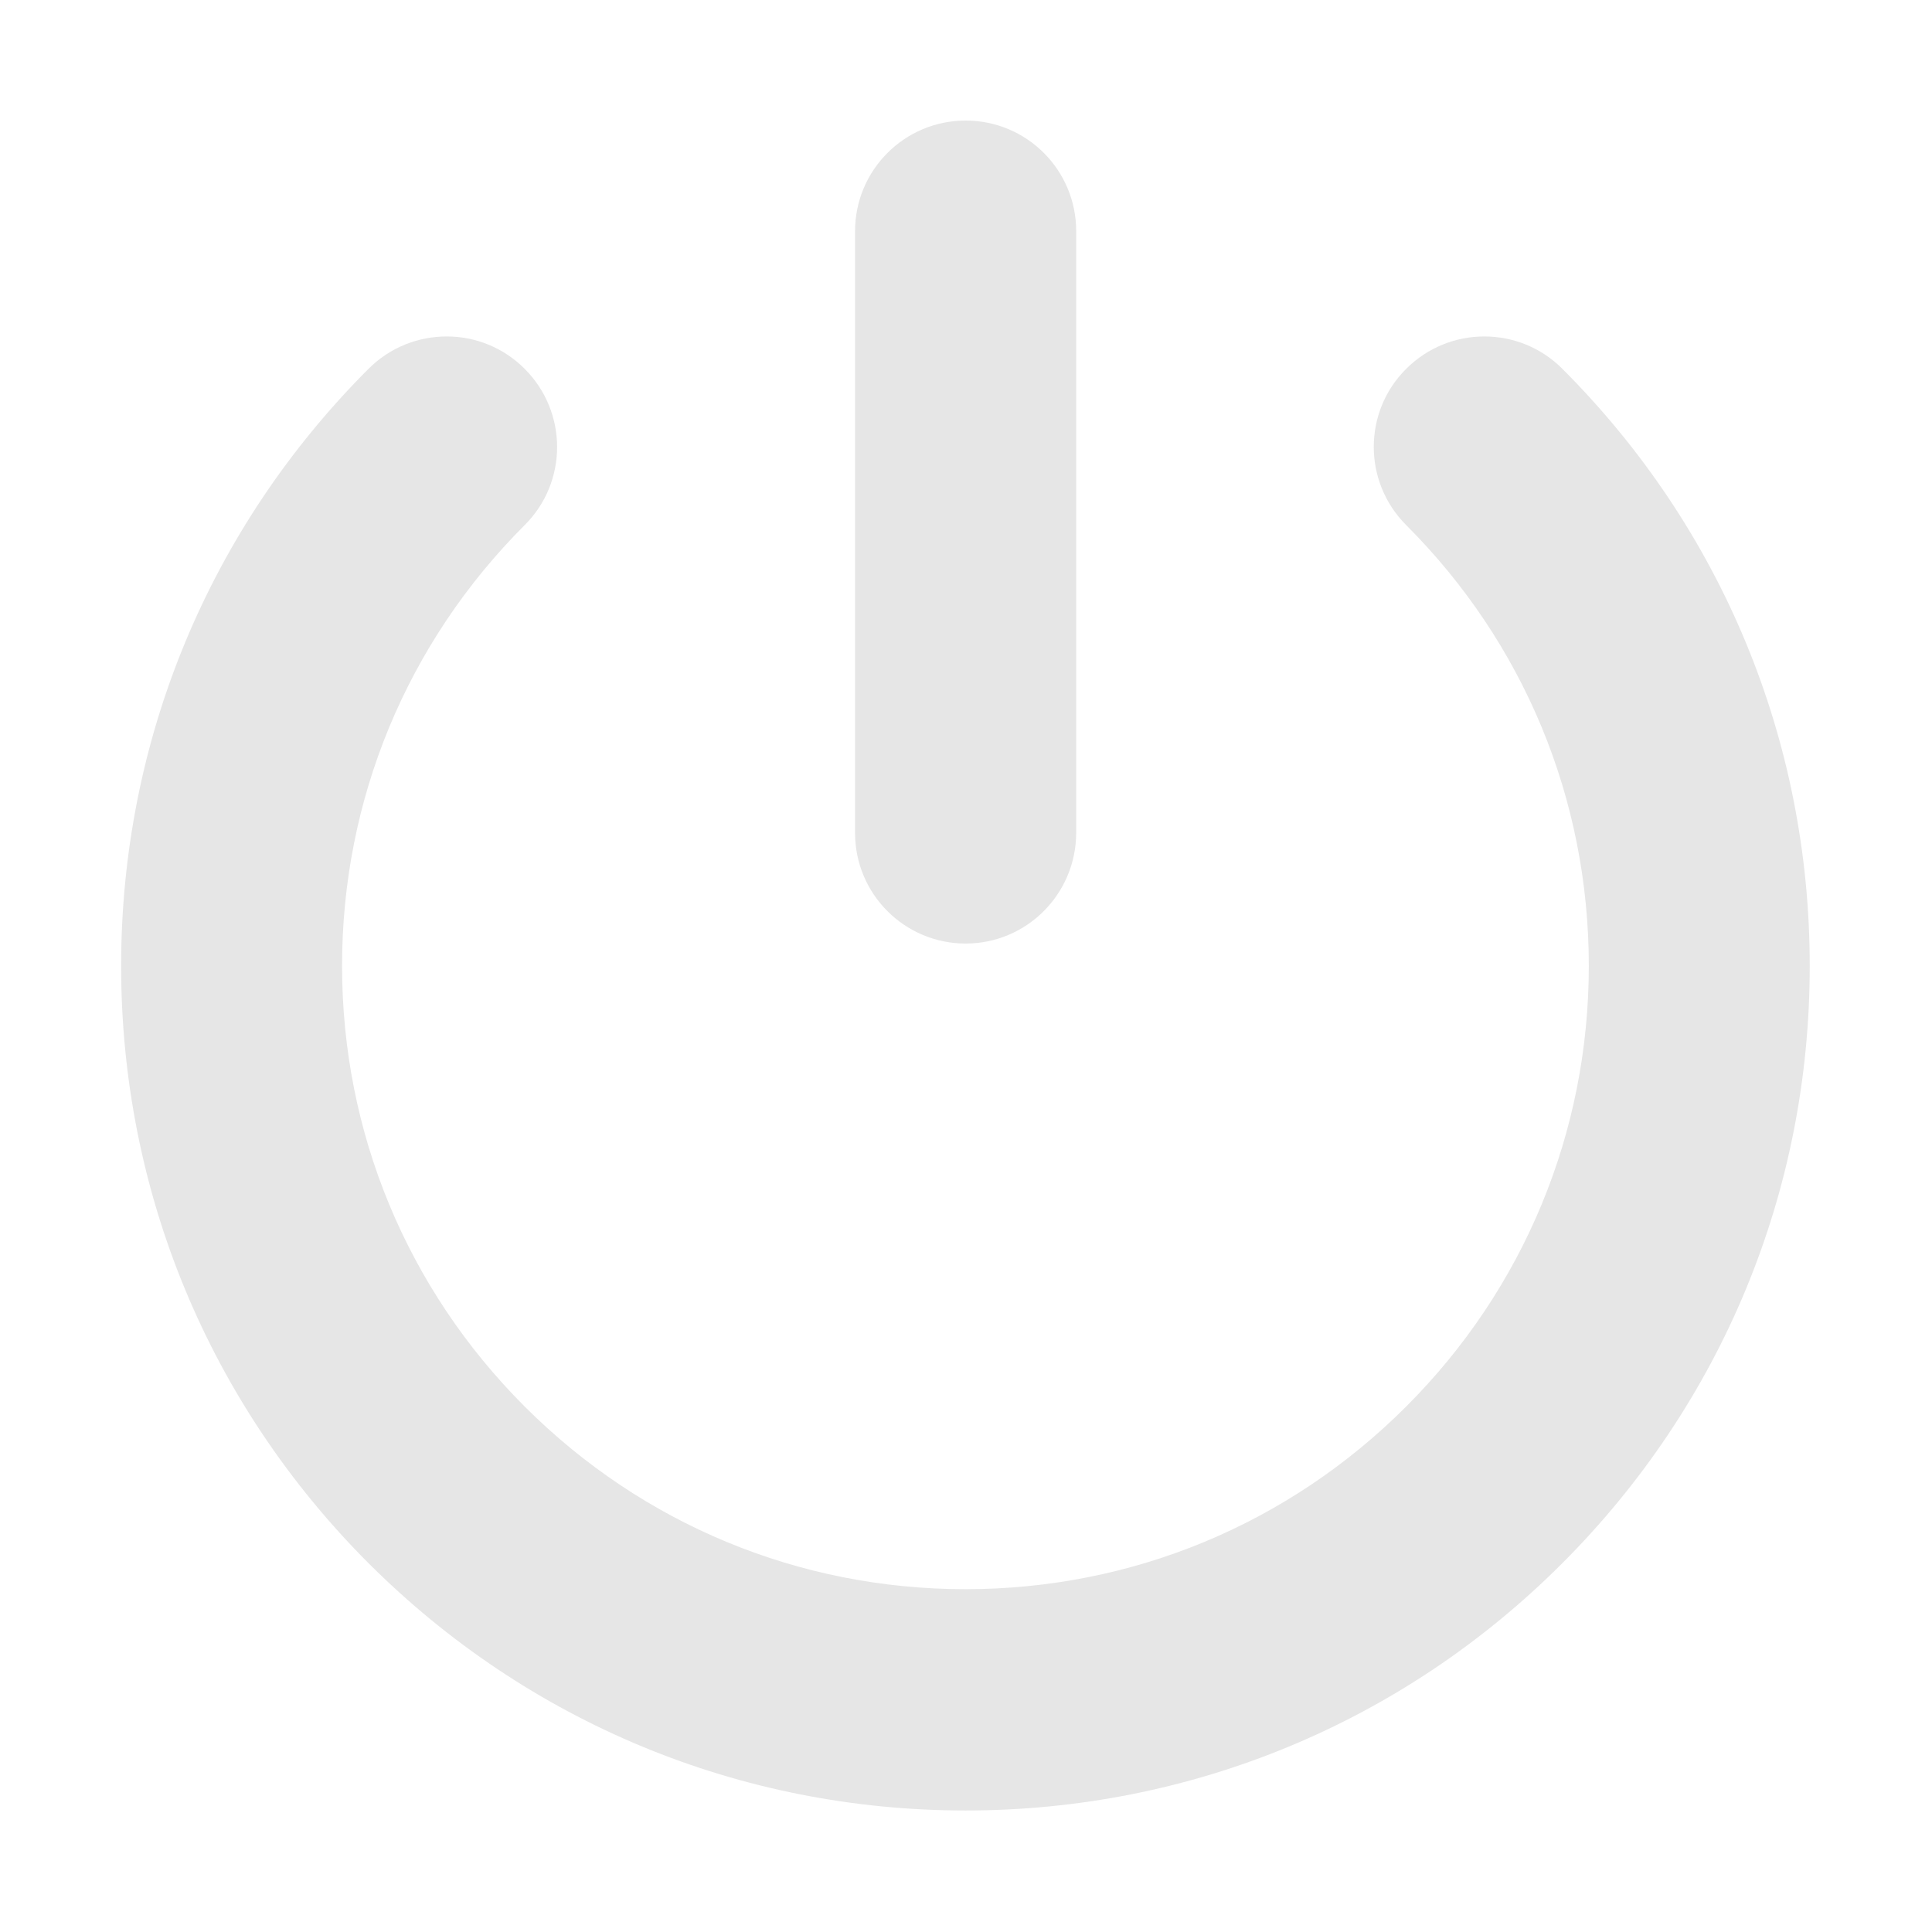 <?xml version="1.0" standalone="no"?><!DOCTYPE svg PUBLIC "-//W3C//DTD SVG 1.1//EN" "http://www.w3.org/Graphics/SVG/1.1/DTD/svg11.dtd"><svg t="1631185294848" class="icon" viewBox="0 0 1024 1024" version="1.1" xmlns="http://www.w3.org/2000/svg" p-id="1841" xmlns:xlink="http://www.w3.org/1999/xlink" width="14" height="14"><defs><style type="text/css"></style></defs><path d="M511.8 959.6c-119.5 0-231.9-46.6-316.5-131.1-84.5-84.6-131.1-197-131.1-316.5s46.6-231.9 131.1-316.5c22.9-22.9 60-22.9 82.8 0 22.9 22.9 22.9 60 0 82.8-62.4 62.4-96.8 145.4-96.8 233.6 0 88.3 34.4 171.2 96.8 233.6 62.4 62.4 145.4 96.8 233.6 96.8 88.3 0 171.2-34.4 233.6-96.8s96.8-145.4 96.8-233.6c0-88.3-34.4-171.2-96.8-233.6-22.9-22.9-22.9-60 0-82.8 22.9-22.9 60-22.9 82.8 0C912.6 280 959.2 392.4 959.2 512s-46.6 231.9-131.1 316.5C743.7 913 631.3 959.6 511.8 959.6z" p-id="1842" fill="#e6e6e6"></path><path d="M511.8 500.1c-32.3 0-58.6-26.2-58.6-58.6v-319c0-32.3 26.2-58.6 58.6-58.6s58.6 26.2 58.6 58.6v319c-0.1 32.4-26.3 58.6-58.6 58.6z" p-id="1843" fill="#e6e6e6"></path></svg>